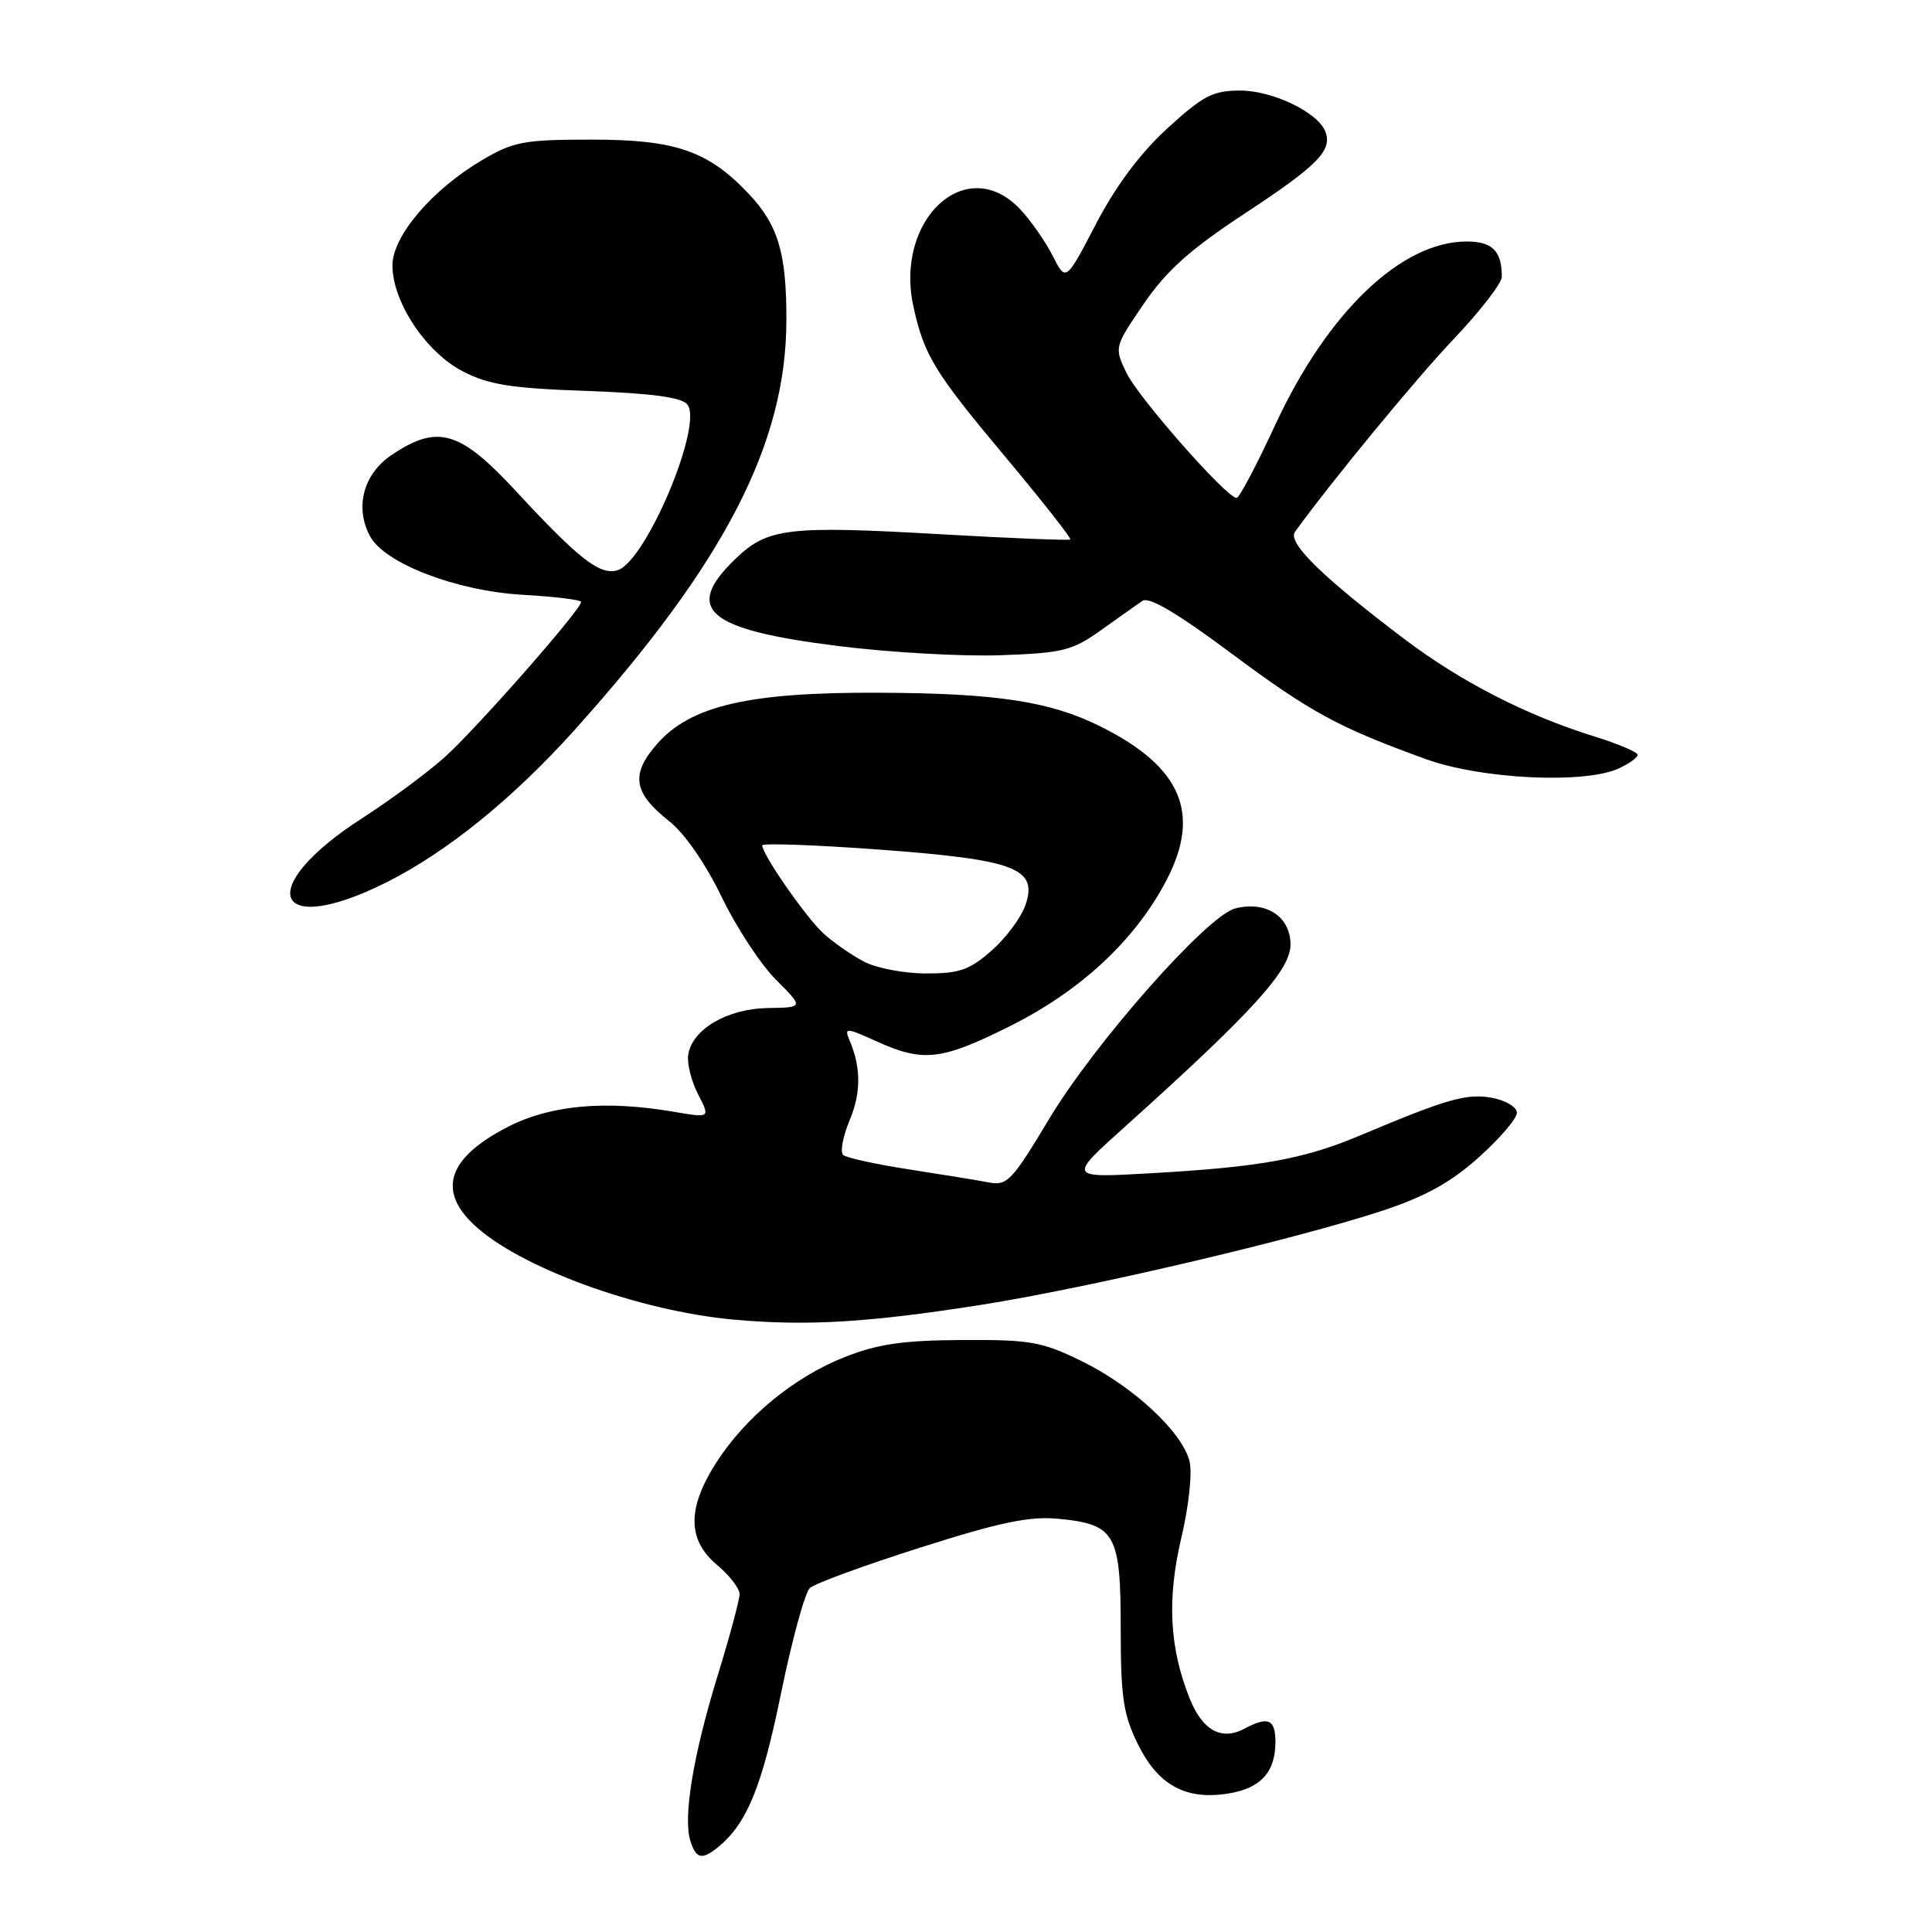 <?xml version="1.0" encoding="UTF-8" standalone="no"?>
<!DOCTYPE svg PUBLIC "-//W3C//DTD SVG 1.1//EN" "http://www.w3.org/Graphics/SVG/1.1/DTD/svg11.dtd" >
<svg xmlns="http://www.w3.org/2000/svg" xmlns:xlink="http://www.w3.org/1999/xlink" version="1.1" viewBox="0 0 256 256">
 <g >
 <path fill="currentColor"
d=" M 95.15 244.75 C 98.96 241.65 100.94 236.83 103.47 224.48 C 104.93 217.34 106.66 211.01 107.31 210.42 C 107.97 209.82 114.55 207.41 121.95 205.06 C 132.57 201.68 136.43 200.88 140.27 201.25 C 147.79 201.97 148.50 203.23 148.50 215.79 C 148.50 224.93 148.84 227.18 150.79 231.14 C 153.46 236.56 157.14 238.56 162.76 237.65 C 167.05 236.96 169.00 234.82 169.00 230.81 C 169.00 227.80 168.03 227.38 164.90 229.06 C 161.85 230.68 159.34 229.30 157.64 225.06 C 154.95 218.34 154.62 211.90 156.53 203.77 C 157.53 199.56 158.00 195.14 157.62 193.63 C 156.65 189.74 150.18 183.73 143.39 180.39 C 138.05 177.77 136.57 177.51 127.50 177.56 C 119.65 177.60 116.30 178.09 111.92 179.82 C 105.20 182.47 98.70 187.83 94.84 193.91 C 91.04 199.90 91.09 204.06 95.00 207.35 C 96.65 208.73 98.00 210.48 98.00 211.23 C 98.00 211.97 96.69 216.84 95.09 222.04 C 91.85 232.55 90.49 240.82 91.48 243.94 C 92.24 246.32 93.01 246.49 95.15 244.75 Z  M 130.00 172.90 C 144.23 170.66 171.76 164.20 183.22 160.41 C 188.89 158.53 192.28 156.65 195.97 153.33 C 198.74 150.85 201.00 148.20 201.00 147.45 C 201.00 146.70 199.52 145.81 197.72 145.47 C 194.36 144.85 191.79 145.58 180.28 150.43 C 172.78 153.59 167.01 154.64 152.50 155.46 C 141.50 156.09 141.50 156.09 149.00 149.35 C 165.96 134.11 171.00 128.57 171.00 125.16 C 171.00 121.45 167.77 119.34 163.68 120.37 C 159.98 121.29 144.99 138.27 138.97 148.34 C 134.15 156.39 133.44 157.14 131.09 156.69 C 129.66 156.41 124.90 155.64 120.50 154.96 C 116.10 154.28 112.15 153.42 111.73 153.04 C 111.30 152.66 111.68 150.62 112.56 148.50 C 114.12 144.78 114.11 141.43 112.53 137.75 C 111.85 136.15 112.15 136.17 116.14 137.98 C 122.34 140.79 124.74 140.52 133.90 135.93 C 143.24 131.25 150.41 124.57 154.54 116.68 C 159.20 107.78 156.56 101.61 145.80 96.25 C 139.12 92.93 132.11 91.86 116.50 91.79 C 99.26 91.71 91.53 93.49 87.06 98.58 C 83.53 102.61 83.91 105.06 88.67 108.81 C 90.71 110.42 93.49 114.43 95.61 118.82 C 97.55 122.85 100.80 127.80 102.82 129.82 C 106.50 133.50 106.50 133.50 101.72 133.57 C 96.35 133.66 91.69 136.40 91.19 139.78 C 91.02 140.93 91.61 143.28 92.50 145.00 C 94.12 148.14 94.12 148.14 89.31 147.32 C 80.17 145.76 72.93 146.42 67.29 149.32 C 59.43 153.36 57.92 157.65 62.75 162.24 C 68.71 167.91 84.62 173.72 97.27 174.86 C 106.96 175.73 115.05 175.25 130.00 172.90 Z  M 51.28 116.88 C 59.25 112.87 67.96 105.81 76.08 96.79 C 95.97 74.65 104.16 58.85 104.20 42.50 C 104.23 33.54 103.12 29.82 99.19 25.66 C 93.84 20.00 89.50 18.50 78.50 18.50 C 69.44 18.50 68.07 18.75 63.92 21.19 C 57.26 25.11 52.00 31.28 52.00 35.17 C 52.00 39.99 56.42 46.66 61.29 49.19 C 64.75 50.98 67.67 51.45 77.73 51.80 C 86.30 52.11 90.29 52.64 91.07 53.58 C 93.24 56.20 85.62 74.35 81.85 75.55 C 79.52 76.29 76.75 74.13 68.35 65.06 C 60.92 57.04 57.99 56.19 51.90 60.28 C 48.15 62.80 46.97 67.21 49.03 71.05 C 50.96 74.65 60.45 78.30 69.23 78.81 C 73.50 79.05 77.00 79.48 77.00 79.76 C 77.00 80.79 62.84 96.88 58.76 100.48 C 56.42 102.54 51.60 106.09 48.06 108.37 C 33.57 117.67 36.14 124.48 51.28 116.88 Z  M 214.45 101.84 C 215.85 101.20 217.00 100.38 217.00 100.02 C 217.00 99.66 214.41 98.56 211.25 97.58 C 202.26 94.79 193.60 90.35 186.12 84.70 C 175.17 76.42 170.56 71.90 171.59 70.47 C 176.57 63.61 187.61 50.20 192.69 44.85 C 196.16 41.19 199.00 37.51 199.00 36.68 C 199.00 33.26 197.75 32.00 194.35 32.00 C 185.67 32.00 175.89 41.37 168.96 56.33 C 166.51 61.63 164.21 65.98 163.86 65.98 C 162.57 66.02 150.81 52.66 149.25 49.39 C 147.64 46.01 147.65 45.98 151.56 40.25 C 154.58 35.84 157.70 33.05 164.94 28.29 C 174.63 21.91 176.57 19.94 175.62 17.44 C 174.64 14.89 168.66 12.01 164.33 12.00 C 160.72 12.00 159.43 12.67 154.70 16.99 C 151.10 20.28 147.88 24.59 145.23 29.66 C 141.23 37.34 141.23 37.34 139.50 33.92 C 138.55 32.04 136.61 29.26 135.20 27.75 C 128.10 20.17 118.43 29.05 121.06 40.75 C 122.50 47.18 123.82 49.33 133.47 60.85 C 138.23 66.55 141.99 71.33 141.81 71.48 C 141.64 71.63 134.07 71.33 125.00 70.81 C 104.29 69.62 101.70 69.93 97.38 74.12 C 90.51 80.77 93.71 83.44 111.13 85.61 C 117.93 86.46 127.59 87.00 132.59 86.82 C 140.82 86.53 142.08 86.22 145.89 83.50 C 148.21 81.85 150.67 80.10 151.37 79.62 C 152.23 79.02 155.95 81.21 163.07 86.51 C 173.65 94.39 177.33 96.39 189.00 100.61 C 196.28 103.24 209.93 103.90 214.45 101.84 Z  M 114.50 127.43 C 112.85 126.57 110.42 124.88 109.11 123.68 C 106.81 121.58 101.00 113.23 101.00 112.02 C 101.00 111.70 107.95 111.95 116.45 112.57 C 134.59 113.91 137.58 115.05 135.86 119.97 C 135.29 121.61 133.27 124.31 131.38 125.97 C 128.48 128.52 127.10 129.00 122.72 128.99 C 119.85 128.99 116.15 128.29 114.50 127.43 Z "/>
</g>
</svg>